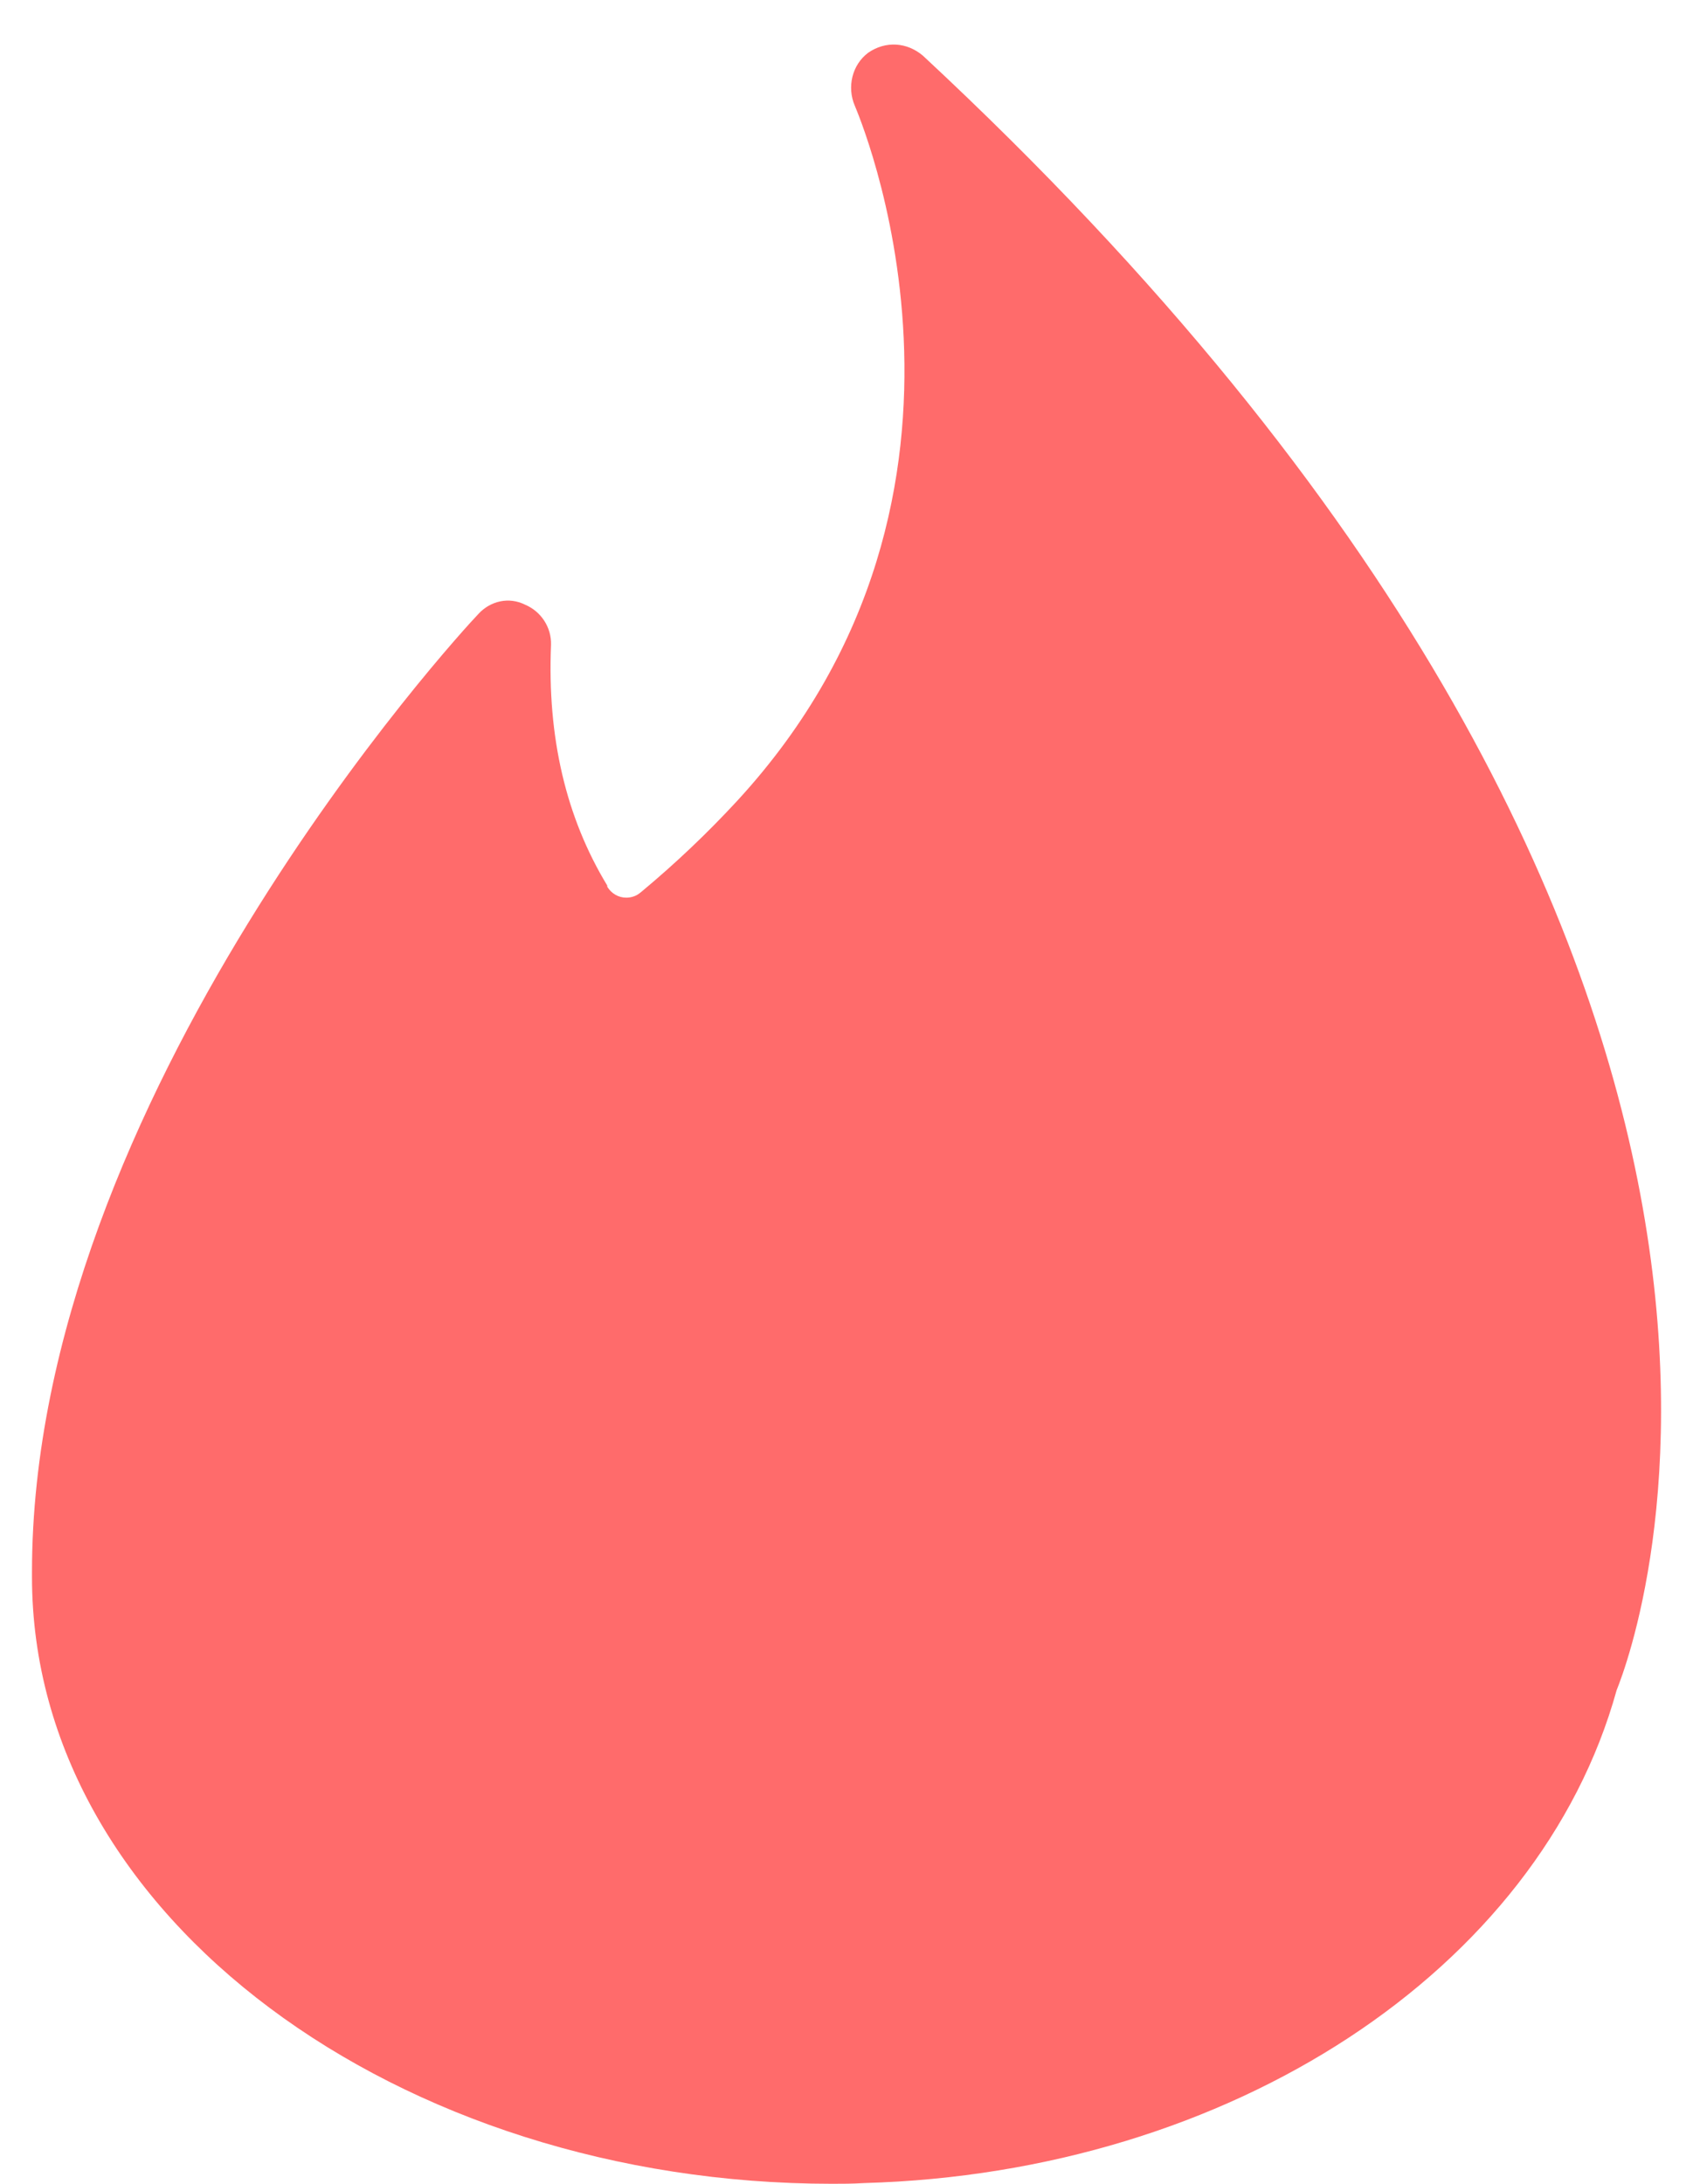 ﻿<?xml version="1.0" encoding="utf-8"?>
<svg version="1.1" xmlns:xlink="http://www.w3.org/1999/xlink" width="38px" height="49px" xmlns="http://www.w3.org/2000/svg">
  <defs>
    <pattern id="BGPattern" patternUnits="userSpaceOnUse" alignment="0 0" imageRepeat="None" />
    <mask fill="white" id="Clip7476">
      <path d="M 13.63 19.9  L 13.634 19.902  C 13.724 20.048  13.88 20.142  14.058 20.142  C 14.178 20.142  14.29 20.1  14.374 20.028  L 14.404 20.004  C 15.184 19.354  15.886 18.684  16.546 17.97  C 22.964 11.004  19.216 2.452  19.186 2.372  C 19.006 1.952  19.126 1.454  19.486 1.184  C 19.876 0.914  20.356 0.944  20.716 1.25  C 42.466 21.478  36.706 36.886  36.286 37.924  C 34.546 44.206  27.616 48.752  19.398 48.984  C 19.122 49  18.914 49  18.672 49  C 8.968 49  0.718 43.022  0.718 35.386  L 0.718 35.266  C 0.718 24.672  10.308 14.222  10.736 13.778  C 11.008 13.48  11.426 13.388  11.786 13.568  C 12.146 13.72  12.38 14.078  12.368 14.47  C 12.282 16.542  12.702 18.34  13.63 19.87  L 13.63 19.9  Z " fill-rule="evenodd" />
    </mask>
  </defs>
  <g>
    <path d="M 13.63 19.9  L 13.634 19.902  C 13.724 20.048  13.88 20.142  14.058 20.142  C 14.178 20.142  14.29 20.1  14.374 20.028  L 14.404 20.004  C 15.184 19.354  15.886 18.684  16.546 17.97  C 22.964 11.004  19.216 2.452  19.186 2.372  C 19.006 1.952  19.126 1.454  19.486 1.184  C 19.876 0.914  20.356 0.944  20.716 1.25  C 42.466 21.478  36.706 36.886  36.286 37.924  C 34.546 44.206  27.616 48.752  19.398 48.984  C 19.122 49  18.914 49  18.672 49  C 8.968 49  0.718 43.022  0.718 35.386  L 0.718 35.266  C 0.718 24.672  10.308 14.222  10.736 13.778  C 11.008 13.48  11.426 13.388  11.786 13.568  C 12.146 13.72  12.38 14.078  12.368 14.47  C 12.282 16.542  12.702 18.34  13.63 19.87  L 13.63 19.9  Z " fill-rule="nonzero" fill="rgba(255, 107, 107, 1)" stroke="none" class="fill" />
    <path d="M 13.63 19.9  L 13.634 19.902  C 13.724 20.048  13.88 20.142  14.058 20.142  C 14.178 20.142  14.29 20.1  14.374 20.028  L 14.404 20.004  C 15.184 19.354  15.886 18.684  16.546 17.97  C 22.964 11.004  19.216 2.452  19.186 2.372  C 19.006 1.952  19.126 1.454  19.486 1.184  C 19.876 0.914  20.356 0.944  20.716 1.25  C 42.466 21.478  36.706 36.886  36.286 37.924  C 34.546 44.206  27.616 48.752  19.398 48.984  C 19.122 49  18.914 49  18.672 49  C 8.968 49  0.718 43.022  0.718 35.386  L 0.718 35.266  C 0.718 24.672  10.308 14.222  10.736 13.778  C 11.008 13.48  11.426 13.388  11.786 13.568  C 12.146 13.72  12.38 14.078  12.368 14.47  C 12.282 16.542  12.702 18.34  13.63 19.87  L 13.63 19.9  Z " stroke-width="0" stroke-dasharray="0" stroke="rgba(255, 255, 255, 0)" fill="none" class="stroke" mask="url(#Clip7476)" />
  </g>
</svg>